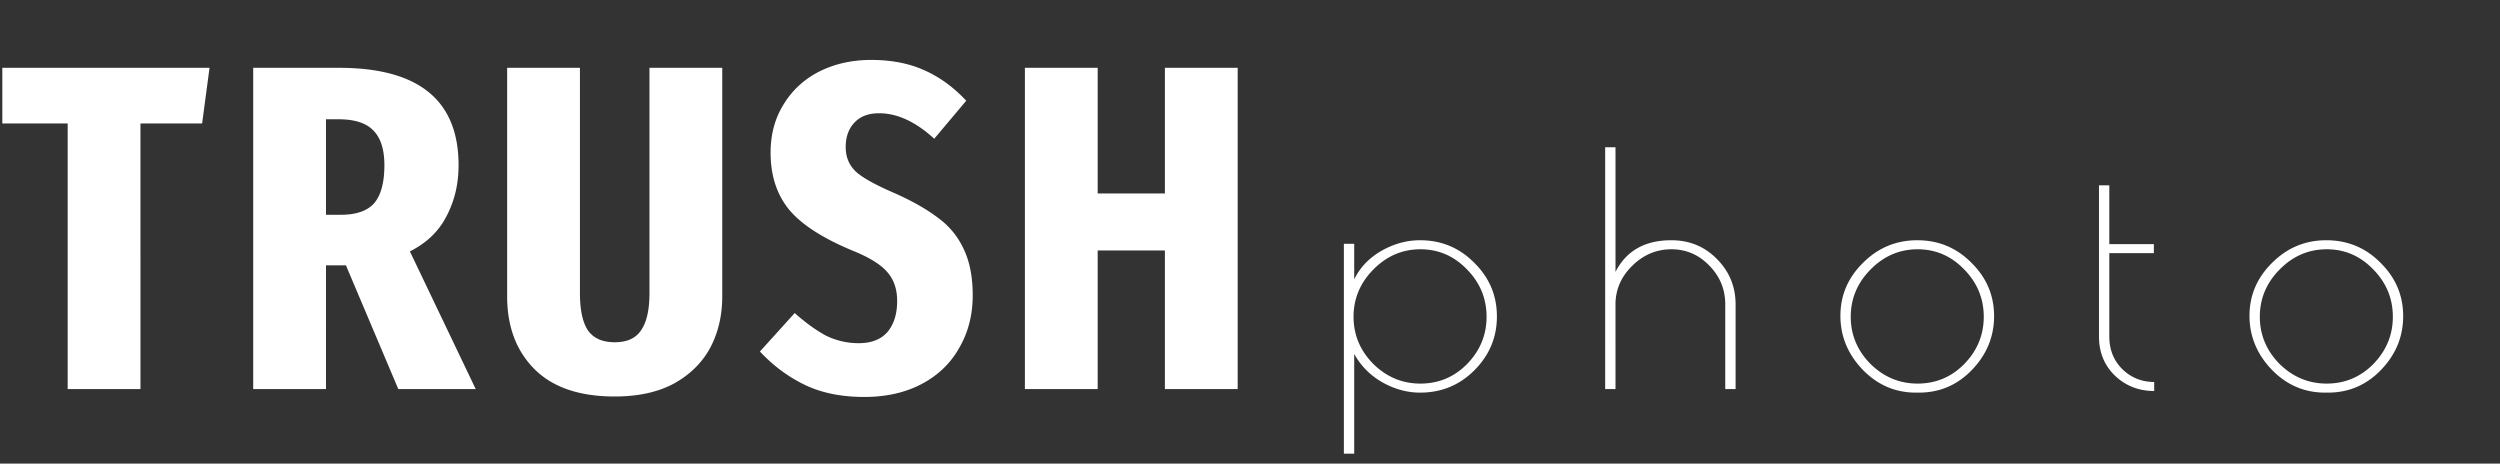 <svg width="302" height="56" fill="#fff" class="logo__svg" xmlns="http://www.w3.org/2000/svg"><rect width="100%" height="100%" fill="#333333" stroke="none"/><path d="M25.312 8.192l-.896 6.72h-7.448V47H8.176V14.912H.28v-6.72h25.032zM48.115 47l-6.328-14.952h-2.408V47h-8.792V8.192h10.36c9.632 0 14.448 3.92 14.448 11.76 0 2.277-.485 4.33-1.456 6.16-.933 1.83-2.408 3.248-4.424 4.256L57.467 47h-9.352zM41.17 25.944c1.867 0 3.21-.467 4.032-1.4.821-.97 1.232-2.501 1.232-4.592 0-1.904-.448-3.304-1.344-4.2-.859-.896-2.259-1.344-4.2-1.344h-1.512v11.536h1.792zM87.248 35.8c0 2.315-.485 4.387-1.456 6.216-.97 1.792-2.426 3.23-4.368 4.312-1.94 1.045-4.33 1.568-7.168 1.568-4.256 0-7.485-1.101-9.688-3.304-2.202-2.203-3.304-5.133-3.304-8.792V8.192h8.792v27.216c0 2.016.318 3.51.952 4.48.672.97 1.755 1.456 3.248 1.456 1.494 0 2.558-.485 3.192-1.456.672-.97 1.008-2.464 1.008-4.48V8.192h8.792V35.8zM105.24 7.24c2.426 0 4.554.41 6.384 1.232 1.866.821 3.565 2.053 5.096 3.696l-3.864 4.592c-2.24-2.053-4.462-3.08-6.664-3.08-1.27 0-2.259.373-2.968 1.12-.71.747-1.064 1.736-1.064 2.968 0 1.195.41 2.184 1.232 2.968.821.747 2.408 1.624 4.76 2.632 2.165.97 3.92 1.979 5.264 3.024a9.508 9.508 0 0 1 3.024 3.752c.709 1.493 1.064 3.341 1.064 5.544 0 2.352-.542 4.461-1.624 6.328-1.046 1.867-2.558 3.323-4.536 4.368-1.979 1.045-4.294 1.568-6.944 1.568-2.763 0-5.152-.485-7.168-1.456-2.016-.97-3.827-2.315-5.432-4.032l4.2-4.648c1.344 1.195 2.613 2.11 3.808 2.744a8.871 8.871 0 0 0 3.92.896c1.53 0 2.688-.448 3.472-1.344.784-.933 1.176-2.184 1.176-3.752 0-1.419-.392-2.576-1.176-3.472-.784-.933-2.203-1.81-4.256-2.632-3.584-1.493-6.123-3.136-7.616-4.928-1.494-1.83-2.24-4.125-2.24-6.888 0-2.203.522-4.144 1.568-5.824 1.045-1.717 2.482-3.043 4.312-3.976 1.866-.933 3.957-1.4 6.272-1.4zM140.719 47V30.256h-8.12V47h-8.792V8.192h8.792v15.176h8.12V8.192h8.792V47h-8.792zm21.621 7.8V29.45h1.248v4.29c.702-1.43 1.794-2.574 3.276-3.432 1.508-.858 3.068-1.287 4.68-1.287 2.574 0 4.758.91 6.552 2.73 1.82 1.794 2.73 3.952 2.73 6.474 0 2.522-.91 4.693-2.73 6.513-1.794 1.794-3.978 2.691-6.552 2.691-1.56 0-3.081-.416-4.563-1.248-1.482-.858-2.613-2.002-3.393-3.432V54.8h-1.248zm1.17-16.536c0 2.184.793 4.082 2.379 5.694 1.612 1.586 3.51 2.379 5.694 2.379 2.21 0 4.095-.793 5.655-2.379 1.56-1.612 2.34-3.51 2.34-5.694 0-2.21-.793-4.121-2.379-5.733-1.56-1.612-3.432-2.418-5.616-2.418-2.184 0-4.082.819-5.694 2.457-1.586 1.612-2.379 3.51-2.379 5.694zM195.152 47h-1.248V17.789h1.248v15.054c1.3-2.548 3.549-3.822 6.747-3.822 2.184 0 4.017.754 5.499 2.262 1.508 1.508 2.262 3.341 2.262 5.499V47h-1.248V36.782c0-1.82-.637-3.38-1.911-4.68-1.274-1.326-2.808-1.989-4.602-1.989-1.794 0-3.367.663-4.719 1.989-1.352 1.326-2.028 2.886-2.028 4.68V47zm36.296.429c-2.496 0-4.641-.923-6.435-2.769-1.794-1.872-2.691-4.043-2.691-6.513 0-2.47.91-4.602 2.73-6.396 1.82-1.82 4.004-2.73 6.552-2.73 2.574 0 4.758.91 6.552 2.73 1.82 1.794 2.73 3.939 2.73 6.435 0 2.47-.884 4.628-2.652 6.474-1.768 1.846-3.913 2.769-6.435 2.769h-.351zm8.19-9.165c0-2.21-.793-4.121-2.379-5.733-1.56-1.612-3.432-2.418-5.616-2.418-2.184 0-4.082.819-5.694 2.457-1.586 1.612-2.379 3.51-2.379 5.694s.793 4.082 2.379 5.694c1.612 1.586 3.51 2.379 5.694 2.379 2.21 0 4.095-.793 5.655-2.379 1.56-1.612 2.34-3.51 2.34-5.694zm20.588 7.878v1.092c-1.846 0-3.419-.611-4.719-1.833-1.3-1.248-1.95-2.834-1.95-4.758V22.391h1.248v7.098h5.382v1.092h-5.382v10.062c0 1.586.52 2.899 1.56 3.939 1.066 1.04 2.353 1.56 3.861 1.56zm20.64 1.287c-2.496 0-4.641-.923-6.435-2.769-1.794-1.872-2.691-4.043-2.691-6.513 0-2.47.91-4.602 2.73-6.396 1.82-1.82 4.004-2.73 6.552-2.73 2.574 0 4.758.91 6.552 2.73 1.82 1.794 2.73 3.939 2.73 6.435 0 2.47-.884 4.628-2.652 6.474-1.768 1.846-3.913 2.769-6.435 2.769h-.351zm8.19-9.165c0-2.21-.793-4.121-2.379-5.733-1.56-1.612-3.432-2.418-5.616-2.418-2.184 0-4.082.819-5.694 2.457-1.586 1.612-2.379 3.51-2.379 5.694s.793 4.082 2.379 5.694c1.612 1.586 3.51 2.379 5.694 2.379 2.21 0 4.095-.793 5.655-2.379 1.56-1.612 2.34-3.51 2.34-5.694z"/></svg>
